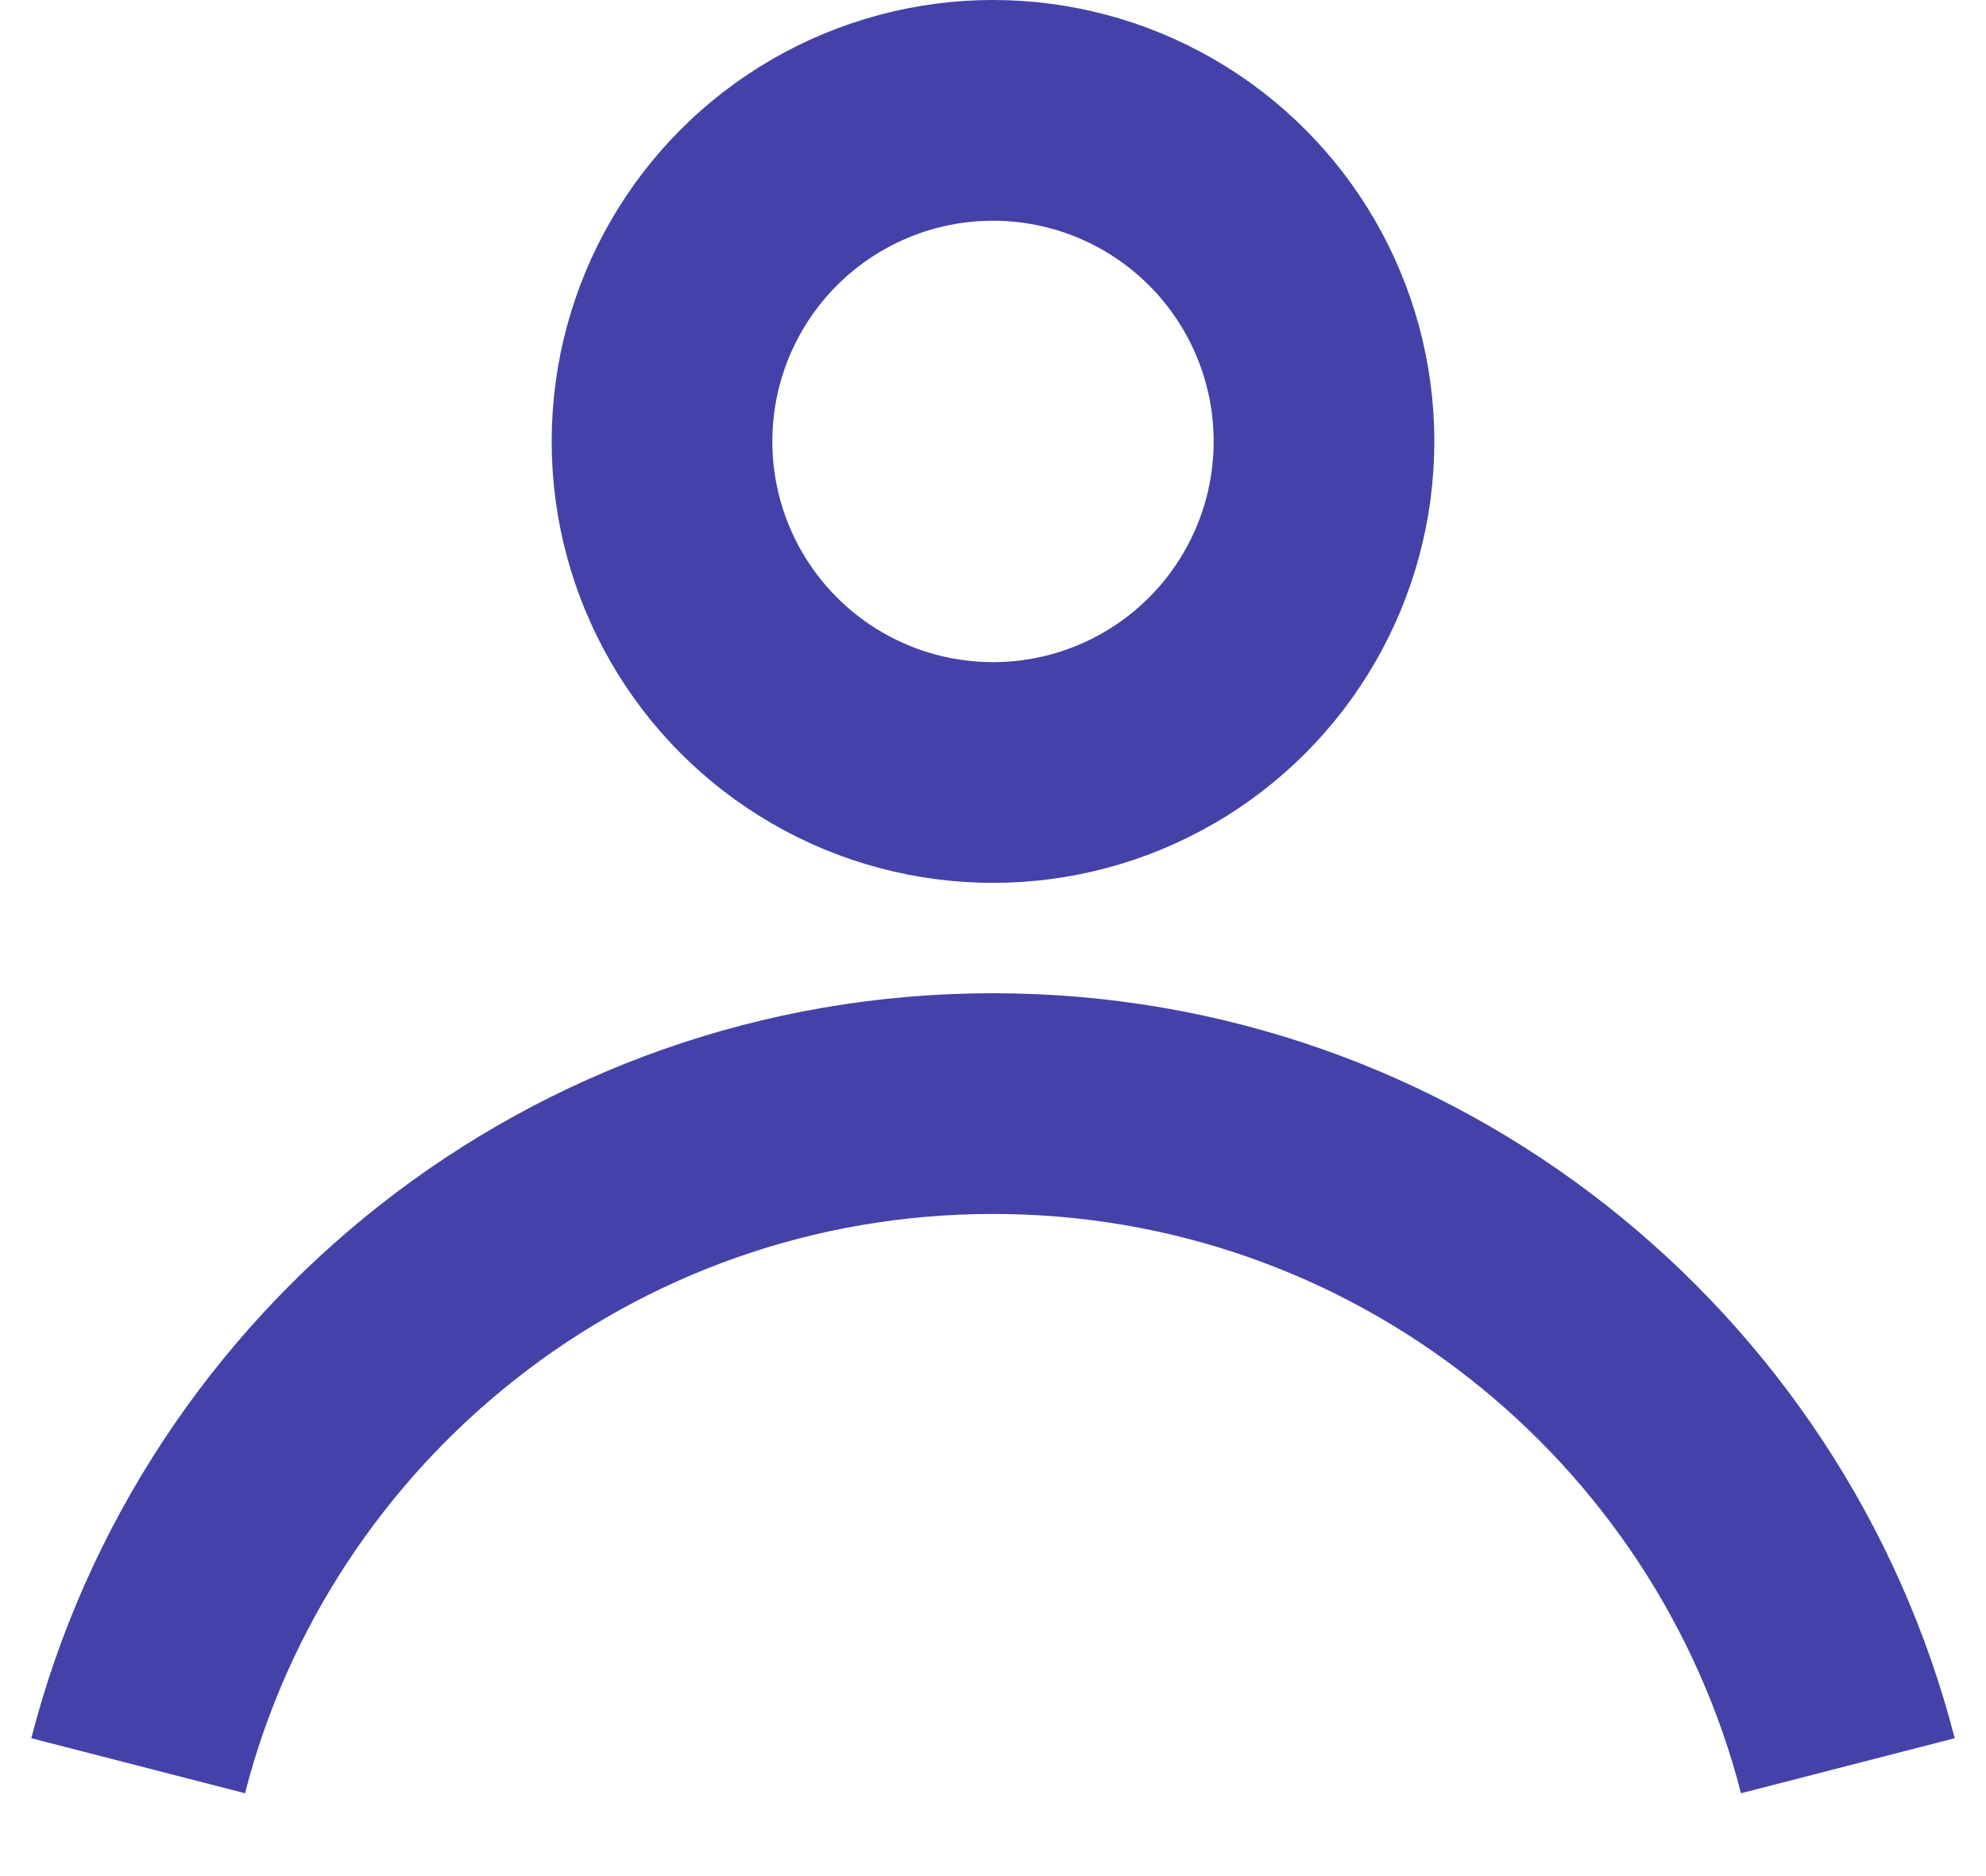 <svg width="18" height="17" viewBox="0 0 18 17" fill="none" xmlns="http://www.w3.org/2000/svg">
    <path d="M1.252 16C2.14 12.55 5.272 10 9 10C12.728 10 15.86 12.55 16.748 16" stroke="#4442A8" stroke-width="2"/>
    <circle cx="9" cy="4" r="3" stroke="#4442A8" stroke-width="2"/>
</svg>
